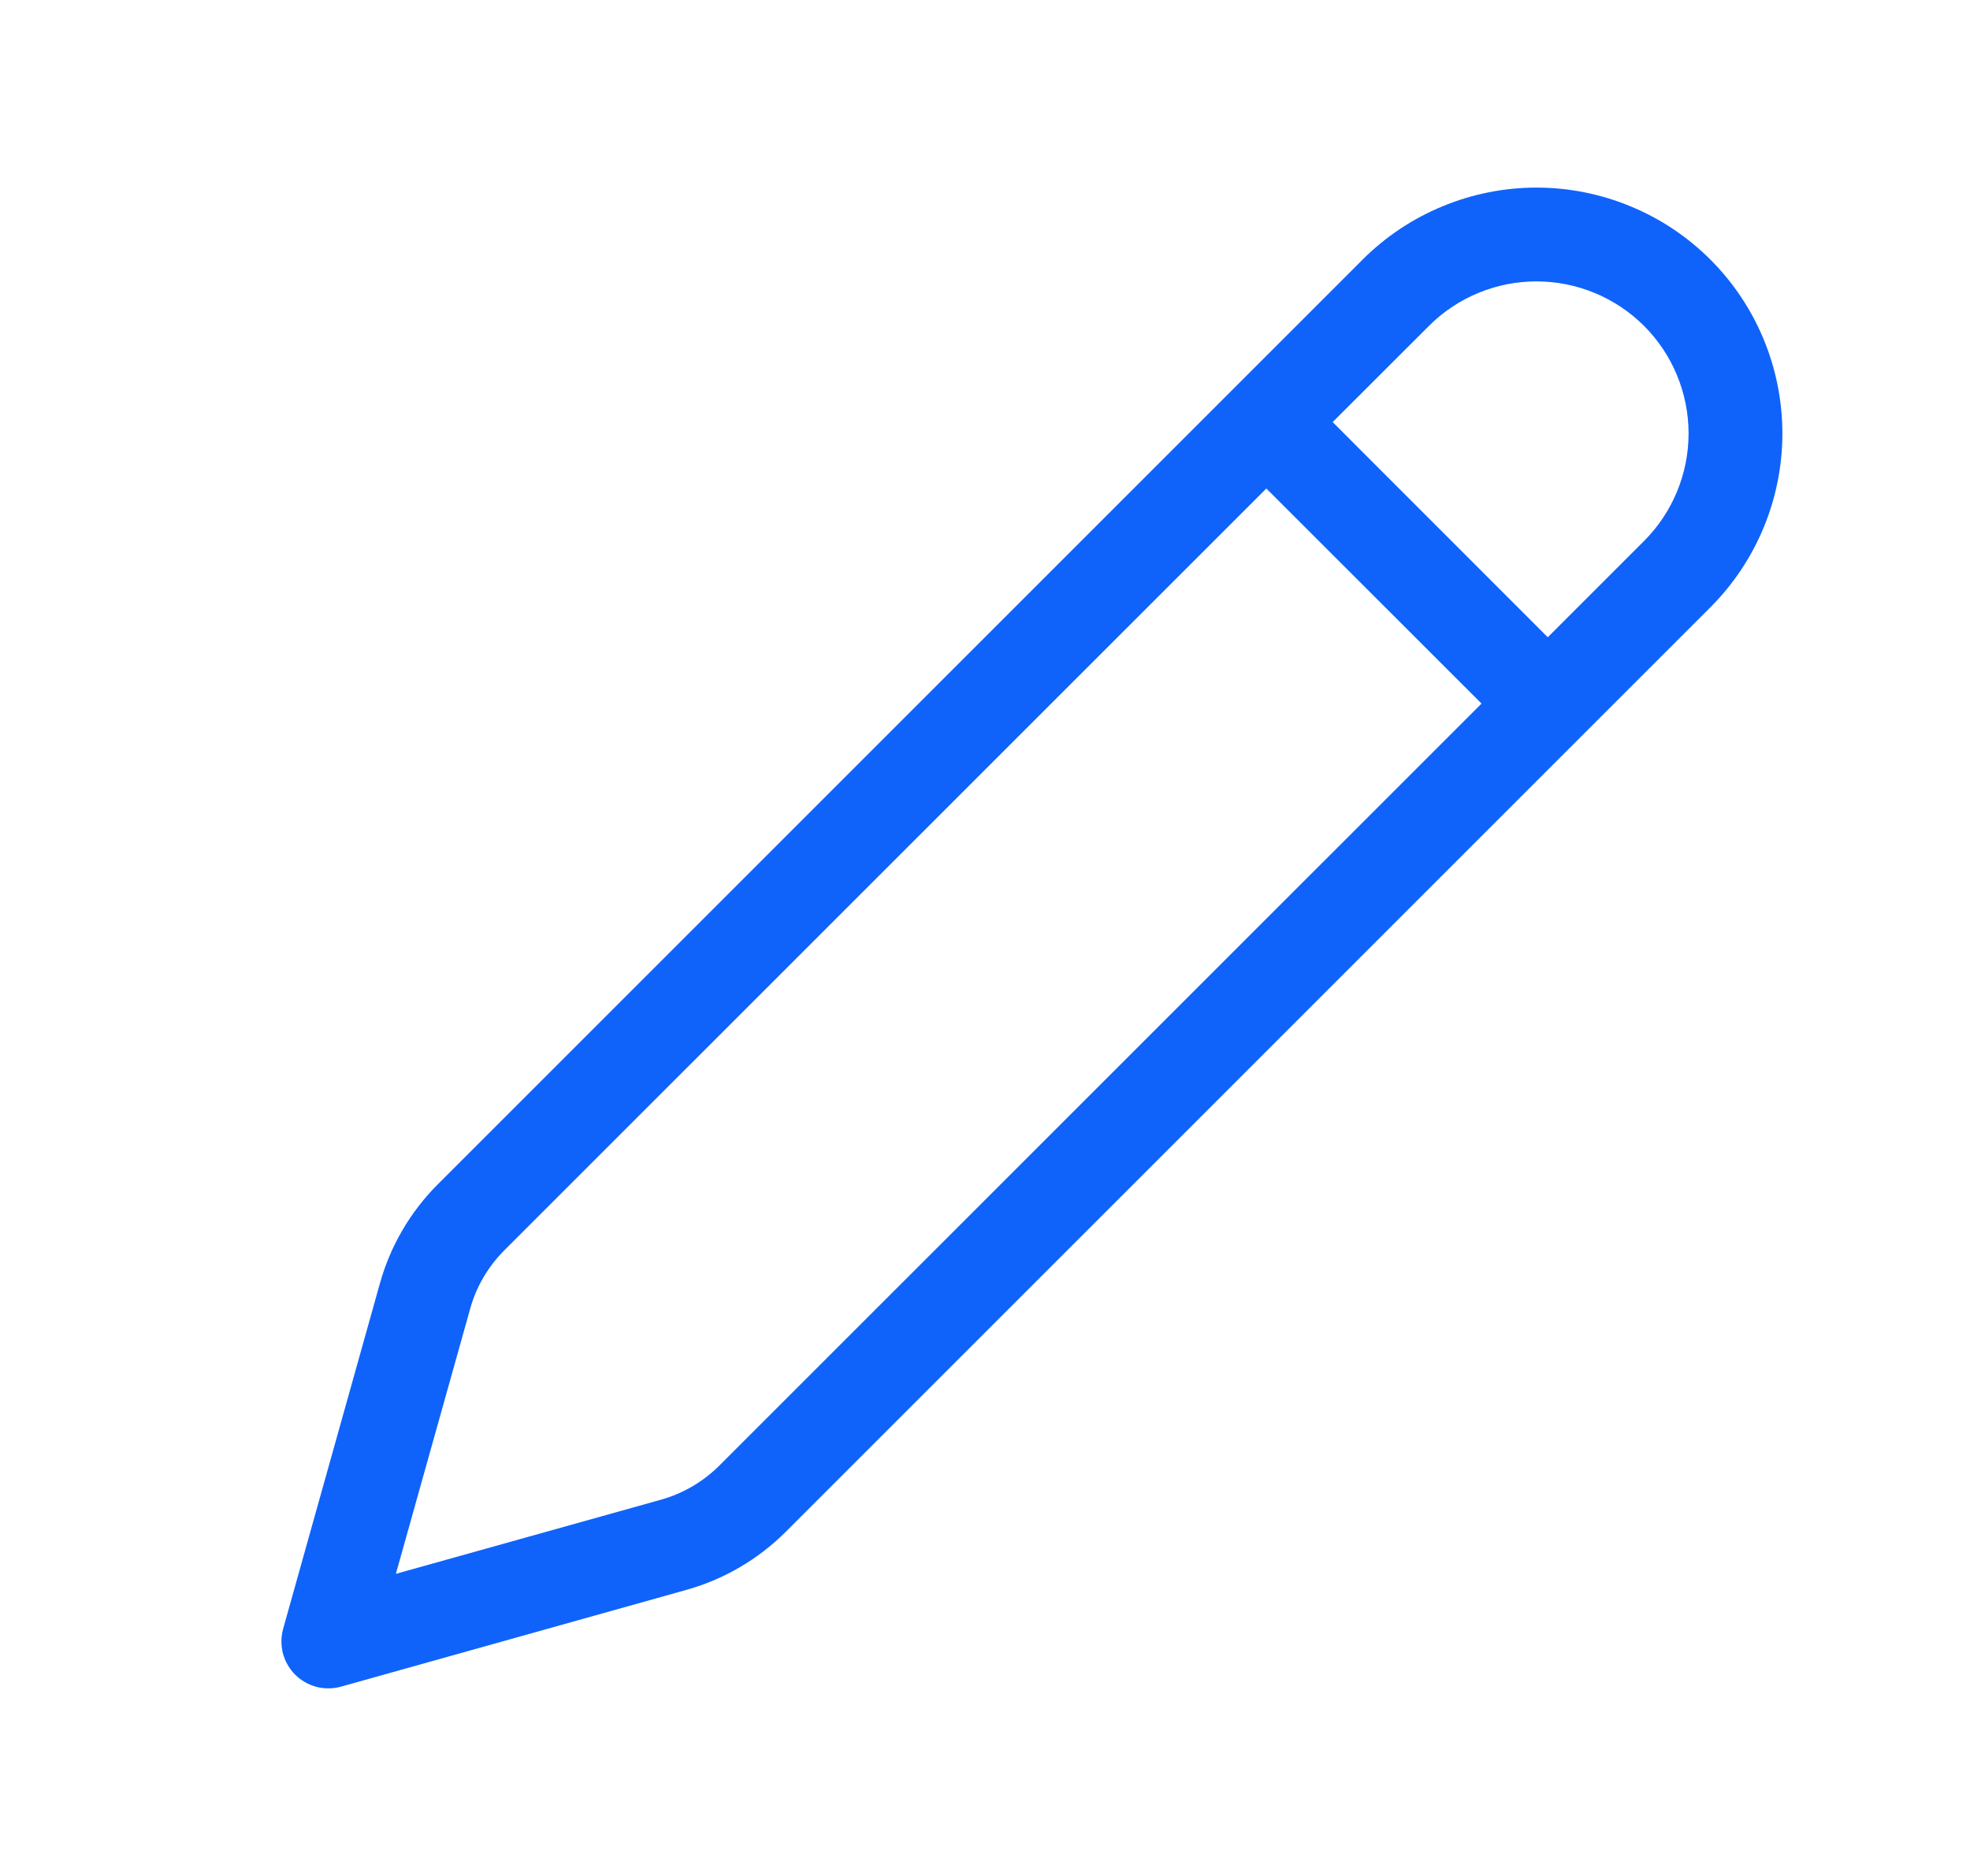 <svg width="21" height="20" viewBox="0 0 21 20" fill="none" xmlns="http://www.w3.org/2000/svg">
<g id="fluent:edit-28-regular">
<path id="Vector" d="M18.233 2.768C17.989 2.524 17.7 2.331 17.382 2.2C17.064 2.068 16.723 2 16.379 2C16.035 2 15.694 2.068 15.376 2.2C15.058 2.331 14.769 2.524 14.525 2.768L4.668 12.625C4.374 12.919 4.161 13.283 4.05 13.682L3.018 17.366C2.995 17.451 2.994 17.541 3.016 17.627C3.039 17.713 3.084 17.791 3.146 17.854C3.209 17.916 3.287 17.961 3.373 17.984C3.459 18.006 3.549 18.005 3.634 17.982L7.317 16.95C7.717 16.838 8.081 16.625 8.375 16.332L18.233 6.474C18.724 5.983 19 5.316 19 4.621C19 3.926 18.724 3.259 18.233 2.768ZM15.233 3.474C15.537 3.17 15.949 3 16.379 3C16.809 3 17.221 3.171 17.526 3.475C17.829 3.779 18 4.191 18 4.621C18 5.051 17.829 5.464 17.525 5.768L16.499 6.794L14.206 4.5L15.233 3.474ZM13.499 5.208L15.793 7.501L7.668 15.625C7.495 15.797 7.282 15.922 7.048 15.988L4.22 16.779L5.012 13.953C5.077 13.718 5.202 13.505 5.374 13.332L13.499 5.208Z" fill="#0F63FB"/>
</g>
</svg>
